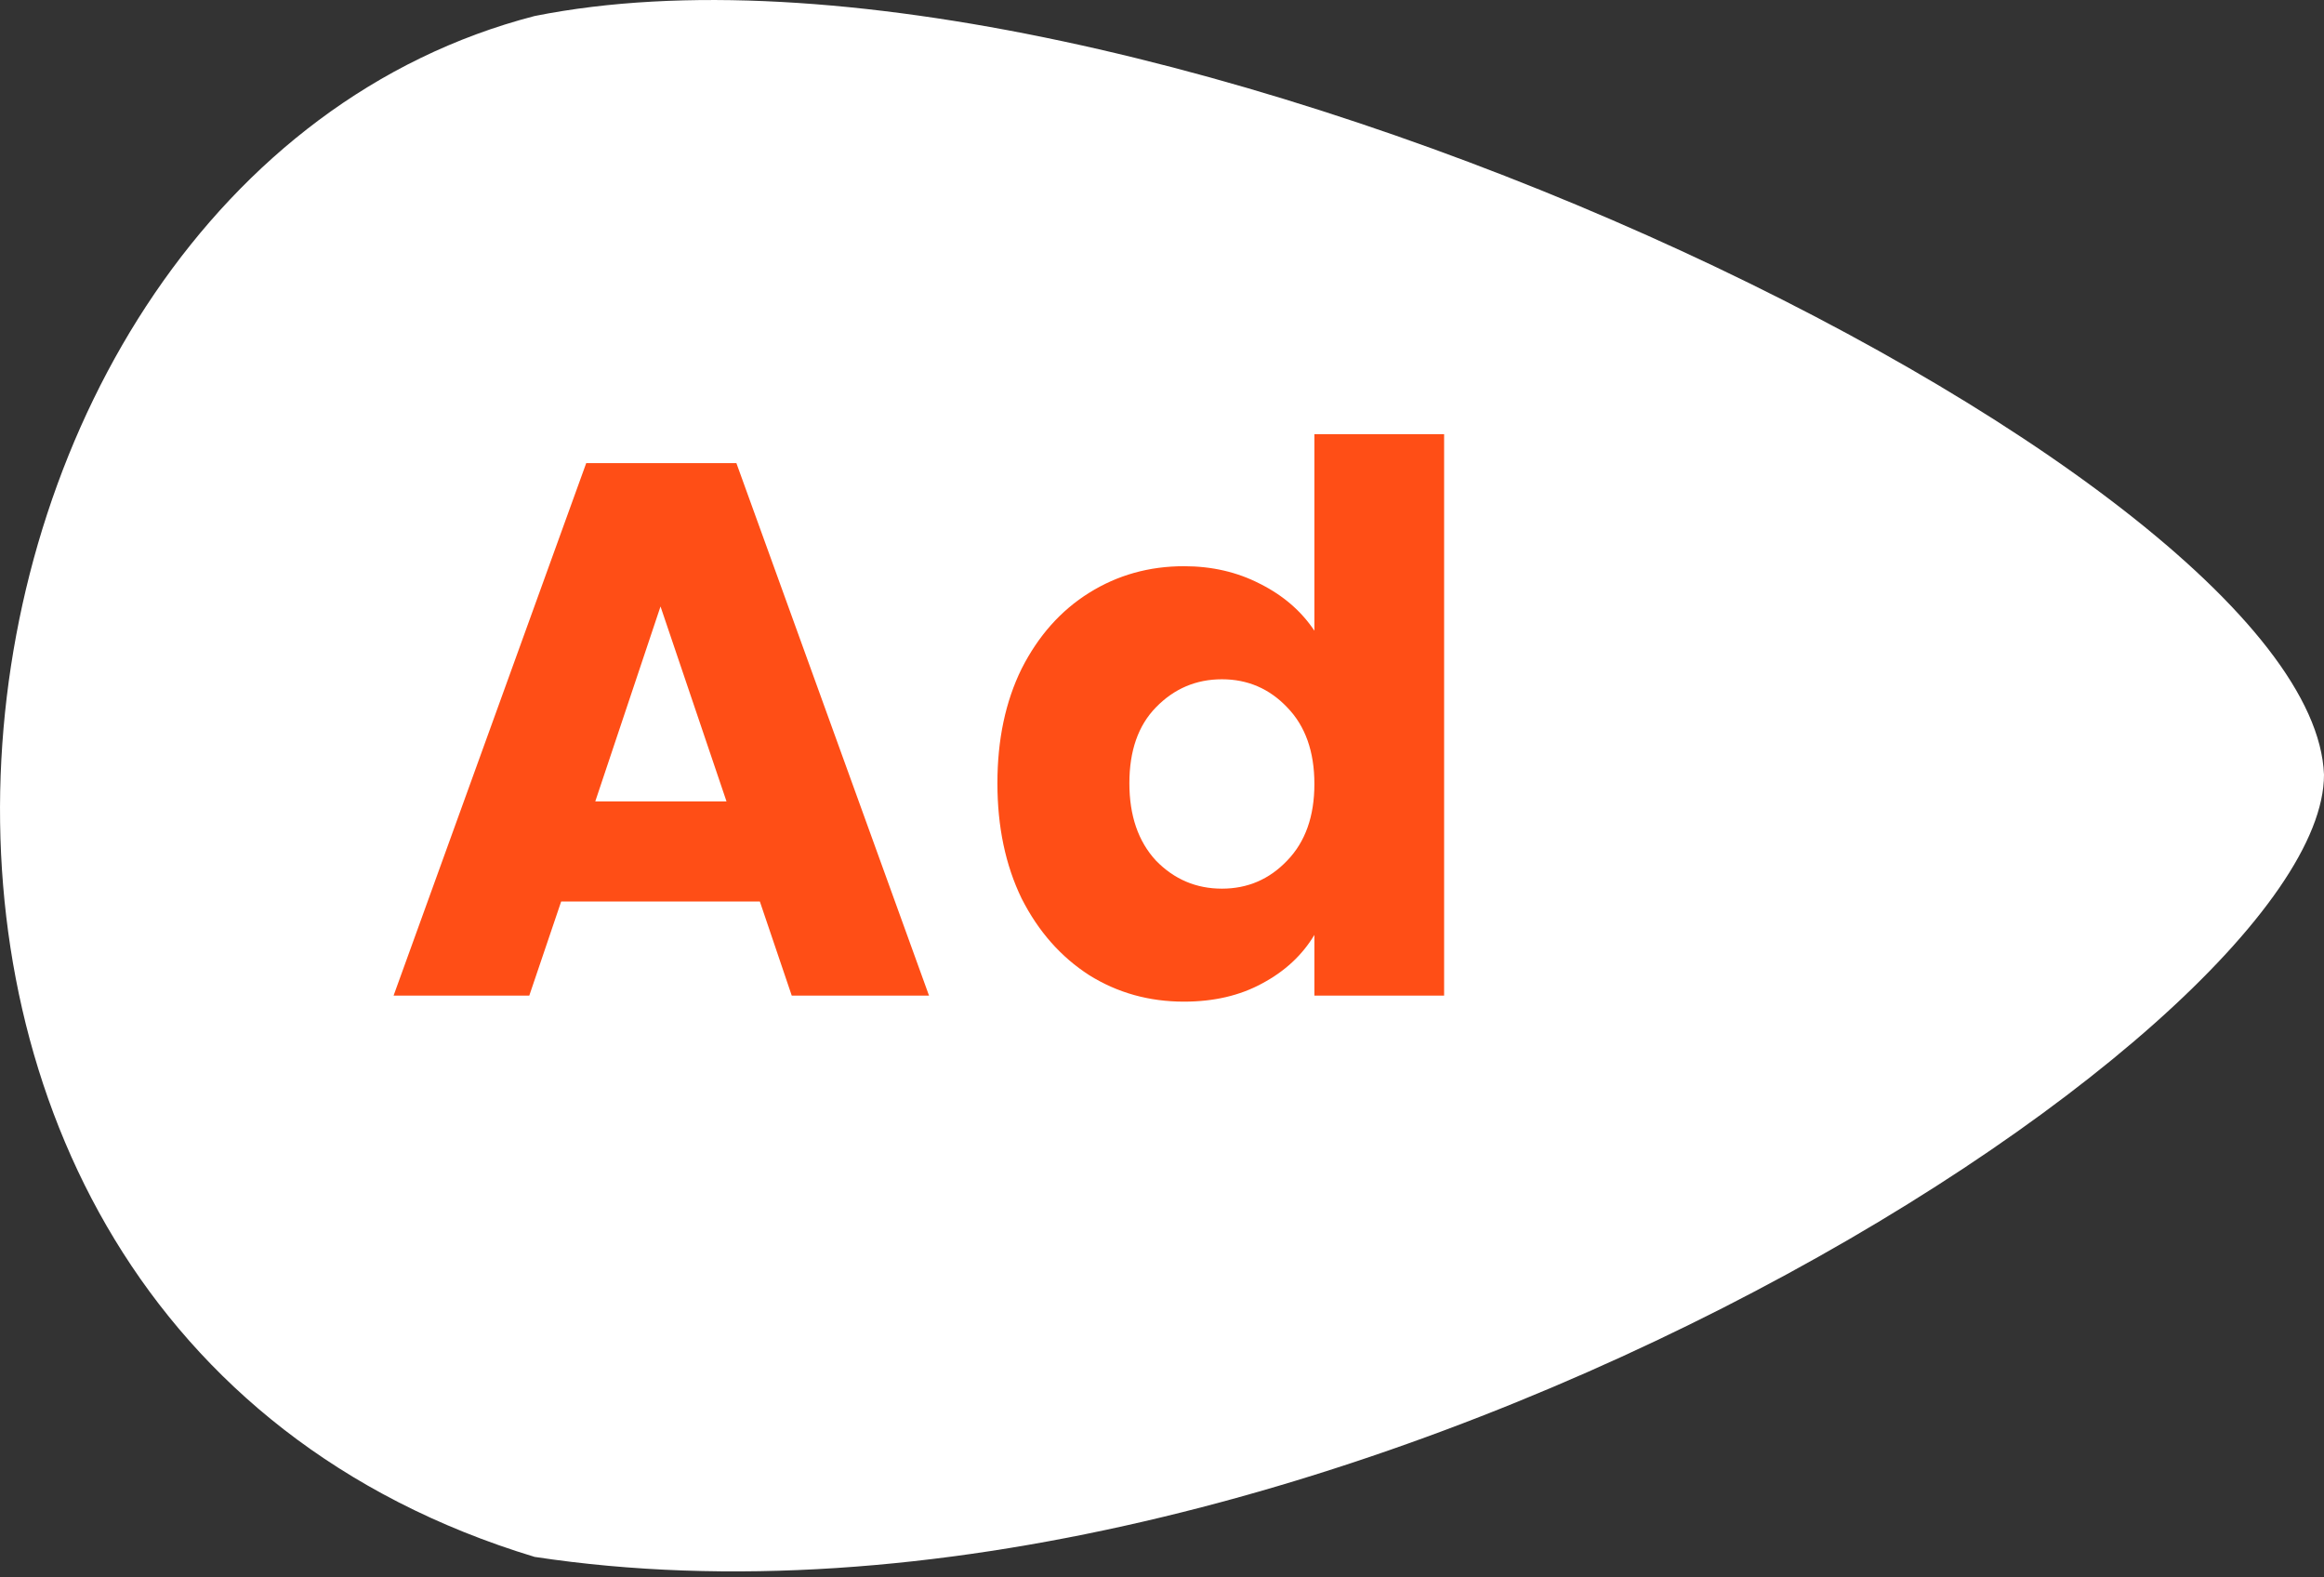 <svg width="28" height="19" viewBox="0 0 28 19" fill="none" xmlns="http://www.w3.org/2000/svg">
<rect x="0" y="0" width="28" height="19" fill="#333333" stroke="none"/>
<path d="M6.441 0.193C13.58 -1.235 27.857 5.619 28 9.331C28 12.472 15.864 20.182 6.441 18.753C-2.982 15.898 -1.269 2.191 6.441 0.193Z" fill="white"/>
<path d="M9.155 10.859H6.761L6.377 11.992H4.742L7.063 5.578H8.872L11.193 11.992H9.539L9.155 10.859ZM8.753 9.653L7.958 7.305L7.172 9.653H8.753Z" fill="#FF4E16"/>
<path d="M12.017 9.434C12.017 8.91 12.114 8.45 12.309 8.054C12.51 7.658 12.781 7.353 13.123 7.14C13.464 6.927 13.845 6.82 14.265 6.82C14.6 6.82 14.905 6.89 15.179 7.031C15.459 7.171 15.678 7.36 15.836 7.597V5.23H17.399V11.992H15.836V11.261C15.69 11.505 15.48 11.7 15.206 11.846C14.938 11.992 14.624 12.065 14.265 12.065C13.845 12.065 13.464 11.959 13.123 11.746C12.781 11.526 12.51 11.219 12.309 10.823C12.114 10.421 12.017 9.958 12.017 9.434ZM15.836 9.443C15.836 9.053 15.727 8.745 15.508 8.52C15.294 8.295 15.032 8.182 14.722 8.182C14.411 8.182 14.146 8.295 13.927 8.52C13.713 8.739 13.607 9.044 13.607 9.434C13.607 9.824 13.713 10.134 13.927 10.366C14.146 10.591 14.411 10.704 14.722 10.704C15.032 10.704 15.294 10.591 15.508 10.366C15.727 10.14 15.836 9.833 15.836 9.443Z" fill="#FF4E16"/>
</svg>
